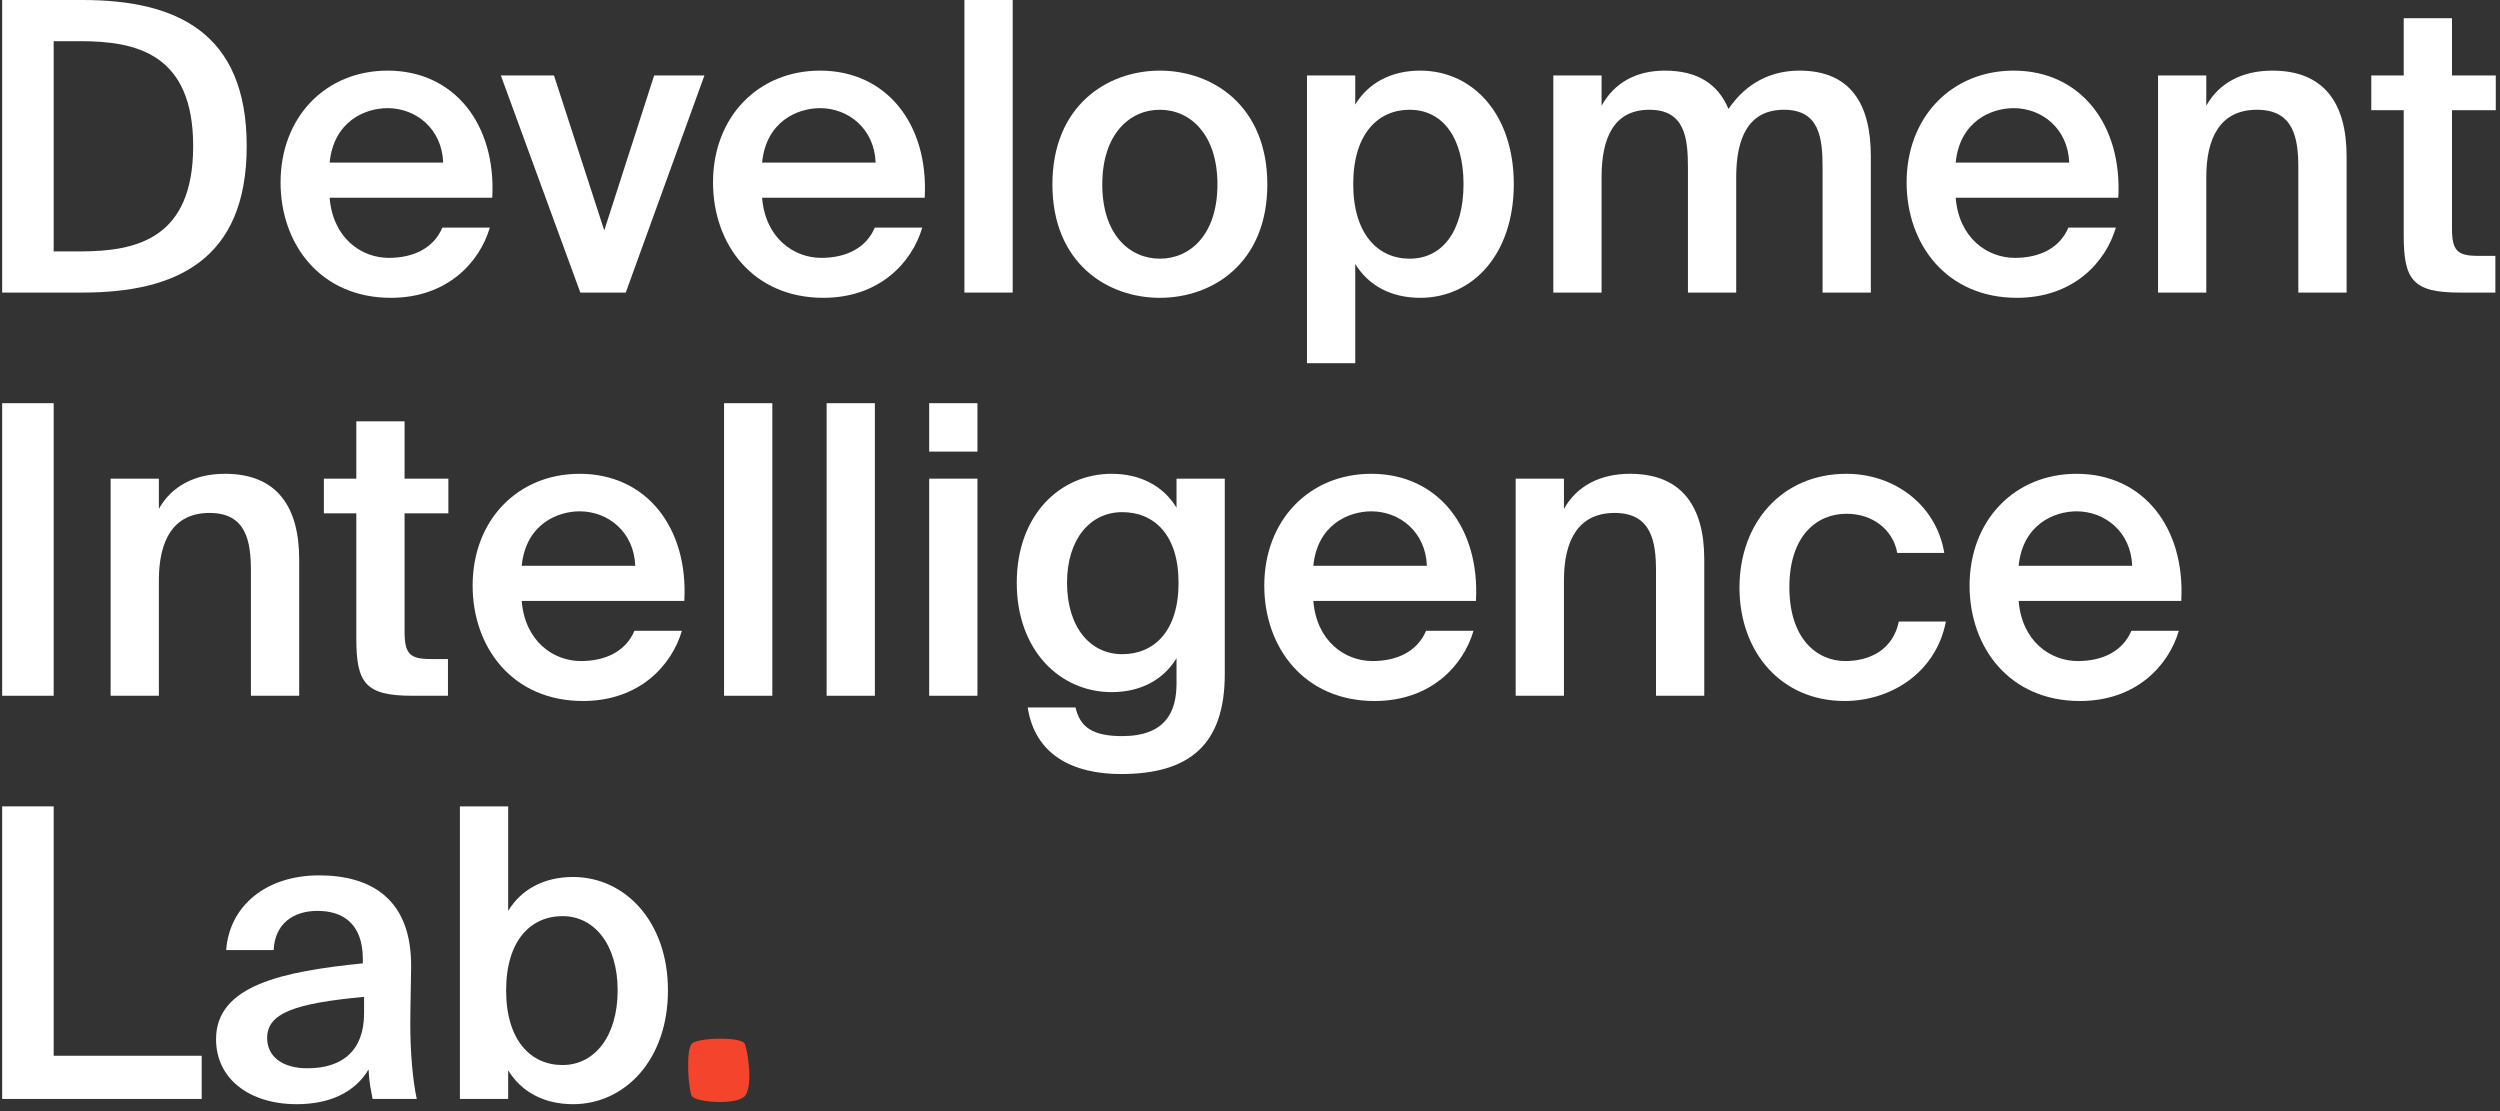 <?xml version="1.0" encoding="UTF-8"?>
<svg xmlns="http://www.w3.org/2000/svg" width="135" height="60" viewBox="0 0 135 60" fill="none">
  <rect x="0" y="0" width="135" height="60" fill="#333333" stroke="none"/>
  <path d="M10.431 7.889C10.431 12.901 7.365 13.576 4.322 13.576H2.898V2.223H4.322C7.365 2.223 10.431 2.898 10.431 7.889ZM0.117 0V15.799H4.453C9.49 15.799 13.322 14.056 13.322 7.889C13.322 1.722 9.49 0 4.453 0H0.117Z" fill="white"></path>
  <path d="M26.581 10.678C26.8 6.734 24.545 3.814 20.932 3.814C17.581 3.814 15.151 6.32 15.151 9.85C15.151 13.206 17.319 16.082 21.107 16.082C24.151 16.082 25.903 14.165 26.45 12.29H23.888C23.428 13.38 22.355 13.925 20.997 13.925C19.508 13.925 17.976 12.857 17.8 10.678H26.581ZM20.932 5.84C22.465 5.84 23.866 6.952 23.932 8.782H17.8C18.019 6.559 19.705 5.84 20.932 5.84Z" fill="white"></path>
  <path d="M29.915 4.075H27.046L31.338 15.799H33.791L38.039 4.075H35.324L32.63 12.443L29.915 4.075Z" fill="white"></path>
  <path d="M49.934 10.678C50.153 6.734 47.897 3.814 44.284 3.814C40.934 3.814 38.503 6.32 38.503 9.85C38.503 13.206 40.671 16.082 44.459 16.082C47.503 16.082 49.255 14.165 49.802 12.29H47.24C46.78 13.38 45.707 13.925 44.35 13.925C42.861 13.925 41.328 12.857 41.153 10.678H49.934ZM44.284 5.84C45.817 5.84 47.218 6.952 47.284 8.782H41.153C41.372 6.559 43.058 5.84 44.284 5.84Z" fill="white"></path>
  <path d="M54.685 0H52.079V15.799H54.685V0Z" fill="white"></path>
  <path d="M59.523 9.959C59.523 7.257 60.99 5.927 62.633 5.927C64.275 5.927 65.742 7.257 65.742 9.959C65.742 12.661 64.275 13.969 62.633 13.969C60.99 13.969 59.523 12.661 59.523 9.959ZM62.633 3.814C59.764 3.814 56.83 5.731 56.83 9.959C56.83 14.186 59.764 16.082 62.633 16.082C65.501 16.082 68.436 14.186 68.436 9.959C68.436 5.731 65.501 3.814 62.633 3.814Z" fill="white"></path>
  <path d="M73.074 9.937C73.074 7.235 74.409 5.927 76.118 5.927C77.935 5.927 79.03 7.475 79.03 9.937C79.03 12.421 77.935 13.969 76.118 13.969C74.409 13.969 73.074 12.639 73.074 9.937ZM70.577 4.075V19.613H73.183V14.252C73.884 15.407 75.11 16.082 76.687 16.082C79.556 16.082 81.745 13.707 81.745 9.937C81.745 6.189 79.556 3.814 76.687 3.814C75.11 3.814 73.884 4.489 73.183 5.644V4.075H70.577Z" fill="white"></path>
  <path d="M86.485 9.567C86.485 7.453 87.142 5.927 89.069 5.927C90.996 5.927 91.149 7.475 91.149 9.065V15.799H93.755V9.567C93.755 7.453 94.412 5.927 96.339 5.927C98.266 5.927 98.419 7.475 98.419 9.065V15.799H101.025V8.433C101.025 5.644 99.952 3.814 97.171 3.814C95.726 3.814 94.346 4.402 93.339 5.884C92.791 4.576 91.718 3.814 89.901 3.814C88.324 3.814 87.163 4.489 86.485 5.709V4.075H83.879V15.799H86.485V9.567Z" fill="white"></path>
  <path d="M114.388 10.678C114.607 6.734 112.351 3.814 108.738 3.814C105.388 3.814 102.957 6.32 102.957 9.85C102.957 13.206 105.125 16.082 108.913 16.082C111.957 16.082 113.709 14.165 114.256 12.29H111.694C111.235 13.38 110.161 13.925 108.804 13.925C107.315 13.925 105.782 12.857 105.607 10.678H114.388ZM108.738 5.84C110.271 5.84 111.672 6.952 111.738 8.782H105.607C105.826 6.559 107.512 5.84 108.738 5.84Z" fill="white"></path>
  <path d="M119.139 4.075H116.534V15.799H119.139V9.567C119.139 7.453 119.884 5.927 121.877 5.927C123.869 5.927 124.11 7.475 124.11 9.065V15.799H126.716V8.433C126.716 5.644 125.556 3.814 122.709 3.814C121.066 3.814 119.818 4.489 119.139 5.709V4.075Z" fill="white"></path>
  <path d="M129.801 4.075H128.049V5.949H129.801V12.726C129.801 15.123 130.305 15.799 132.823 15.799H134.75V13.816H133.808C132.691 13.816 132.407 13.533 132.407 12.334V5.949H134.772V4.075H132.407V0.981H129.801V4.075Z" fill="white"></path>
  <path d="M2.898 21.772H0.117V37.571H2.898V21.772Z" fill="white"></path>
  <path d="M8.579 25.847H5.974V37.571H8.579V31.338C8.579 29.225 9.324 27.699 11.317 27.699C13.309 27.699 13.55 29.247 13.55 30.837V37.571H16.156V30.205C16.156 27.416 14.996 25.585 12.149 25.585C10.507 25.585 9.258 26.261 8.579 27.481V25.847Z" fill="white"></path>
  <path d="M19.241 25.847H17.489V27.721H19.241V34.498C19.241 36.895 19.745 37.571 22.263 37.571H24.19V35.588H23.248C22.131 35.588 21.847 35.305 21.847 34.106V27.721H24.212V25.847H21.847V22.753H19.241V25.847Z" fill="white"></path>
  <path d="M36.953 32.45C37.172 28.506 34.917 25.585 31.303 25.585C27.953 25.585 25.522 28.091 25.522 31.622C25.522 34.978 27.69 37.854 31.479 37.854C34.522 37.854 36.274 35.937 36.822 34.062H34.26C33.8 35.152 32.727 35.697 31.369 35.697C29.88 35.697 28.347 34.629 28.172 32.45H36.953ZM31.303 27.612C32.836 27.612 34.238 28.724 34.303 30.554H28.172C28.391 28.331 30.077 27.612 31.303 27.612Z" fill="white"></path>
  <path d="M41.705 21.772H39.099V37.571H41.705V21.772Z" fill="white"></path>
  <path d="M47.243 21.772H44.638V37.571H47.243V21.772Z" fill="white"></path>
  <path d="M50.176 21.772V24.387H52.782V21.772H50.176ZM50.176 25.847V37.571H52.782V25.847H50.176Z" fill="white"></path>
  <path d="M63.532 27.416C62.832 26.261 61.605 25.585 60.029 25.585C57.248 25.585 54.905 27.808 54.905 31.469C54.905 35.13 57.248 37.375 60.029 37.375C61.605 37.375 62.832 36.699 63.532 35.544V36.917C63.532 37.68 63.379 38.399 62.941 38.9C62.503 39.423 61.759 39.75 60.598 39.75C59.043 39.75 58.321 39.292 58.08 38.203H55.496C55.89 40.774 57.949 41.798 60.532 41.798C62.372 41.798 63.773 41.406 64.715 40.535C65.657 39.663 66.138 38.312 66.138 36.394V25.847H63.532V27.416ZM63.642 31.469C63.642 34.106 62.306 35.326 60.598 35.326C58.868 35.326 57.62 33.866 57.62 31.469C57.62 29.116 58.868 27.656 60.598 27.656C62.306 27.656 63.642 28.854 63.642 31.469Z" fill="white"></path>
  <path d="M79.701 32.45C79.921 28.506 77.665 25.585 74.052 25.585C70.701 25.585 68.271 28.091 68.271 31.622C68.271 34.978 70.439 37.854 74.227 37.854C77.271 37.854 79.023 35.937 79.57 34.062H77.008C76.548 35.152 75.475 35.697 74.118 35.697C72.628 35.697 71.096 34.629 70.92 32.45H79.701ZM74.052 27.612C75.585 27.612 76.986 28.724 77.052 30.554H70.92C71.139 28.331 72.826 27.612 74.052 27.612Z" fill="white"></path>
  <path d="M84.453 25.847H81.847V37.571H84.453V31.338C84.453 29.225 85.198 27.699 87.19 27.699C89.183 27.699 89.424 29.247 89.424 30.837V37.571H92.03V30.205C92.03 27.416 90.869 25.585 88.022 25.585C86.38 25.585 85.132 26.261 84.453 27.481V25.847Z" fill="white"></path>
  <path d="M99.713 25.585C96.21 25.585 93.932 28.244 93.932 31.731C93.932 35.217 96.188 37.854 99.604 37.854C102.122 37.854 104.553 36.307 105.078 33.561H102.538C102.21 35.13 100.918 35.697 99.647 35.697C98.115 35.697 96.626 34.498 96.626 31.709C96.626 28.941 98.093 27.743 99.713 27.743C101.137 27.743 102.231 28.614 102.45 29.857H104.991C104.553 27.242 102.275 25.585 99.713 25.585Z" fill="white"></path>
  <path d="M117.788 32.45C118.007 28.506 115.752 25.585 112.138 25.585C108.788 25.585 106.357 28.091 106.357 31.622C106.357 34.978 108.525 37.854 112.314 37.854C115.357 37.854 117.109 35.937 117.657 34.062H115.095C114.635 35.152 113.562 35.697 112.204 35.697C110.715 35.697 109.182 34.629 109.007 32.45H117.788ZM112.138 27.612C113.671 27.612 115.073 28.724 115.138 30.554H109.007C109.226 28.331 110.912 27.612 112.138 27.612Z" fill="white"></path>
  <path d="M2.898 43.544H0.117V59.343H10.891V57.011H2.898V43.544Z" fill="white"></path>
  <path d="M19.66 54.723C19.66 56.706 18.521 57.687 16.594 57.687C15.28 57.687 14.426 57.077 14.426 56.052C14.426 54.701 15.937 54.178 19.66 53.83V54.723ZM16.025 59.626C17.755 59.626 19.156 59.016 19.901 57.752C19.944 58.558 20.032 58.842 20.12 59.343H22.506C22.288 58.362 22.156 56.815 22.156 55.333C22.156 54.265 22.2 52.892 22.2 52.304C22.266 48.556 20.054 47.27 17.229 47.27C14.382 47.27 12.39 48.905 12.214 51.302H14.777C14.842 49.885 15.828 49.188 17.142 49.188C18.433 49.188 19.594 49.798 19.594 51.803V52.021C15.28 52.457 11.667 53.198 11.667 56.118C11.667 58.253 13.463 59.626 16.025 59.626Z" fill="white"></path>
  <path d="M27.331 53.481C27.331 50.779 28.667 49.471 30.375 49.471C32.105 49.471 33.353 51.018 33.353 53.481C33.353 55.965 32.105 57.512 30.375 57.512C28.667 57.512 27.331 56.183 27.331 53.481ZM24.835 43.544V59.343H27.441V57.796C28.142 58.951 29.368 59.626 30.945 59.626C33.726 59.626 36.069 57.251 36.069 53.481C36.069 49.733 33.726 47.357 30.945 47.357C29.368 47.357 28.142 48.033 27.441 49.188V43.544H24.835Z" fill="white"></path>
  <path d="M40.212 59.194C40.683 58.685 40.382 56.733 40.212 56.357C40.041 55.981 37.701 56.019 37.361 56.357C37.021 56.695 37.172 58.873 37.361 59.194C37.55 59.514 39.74 59.702 40.212 59.194Z" fill="#F5442C"></path>
</svg>
